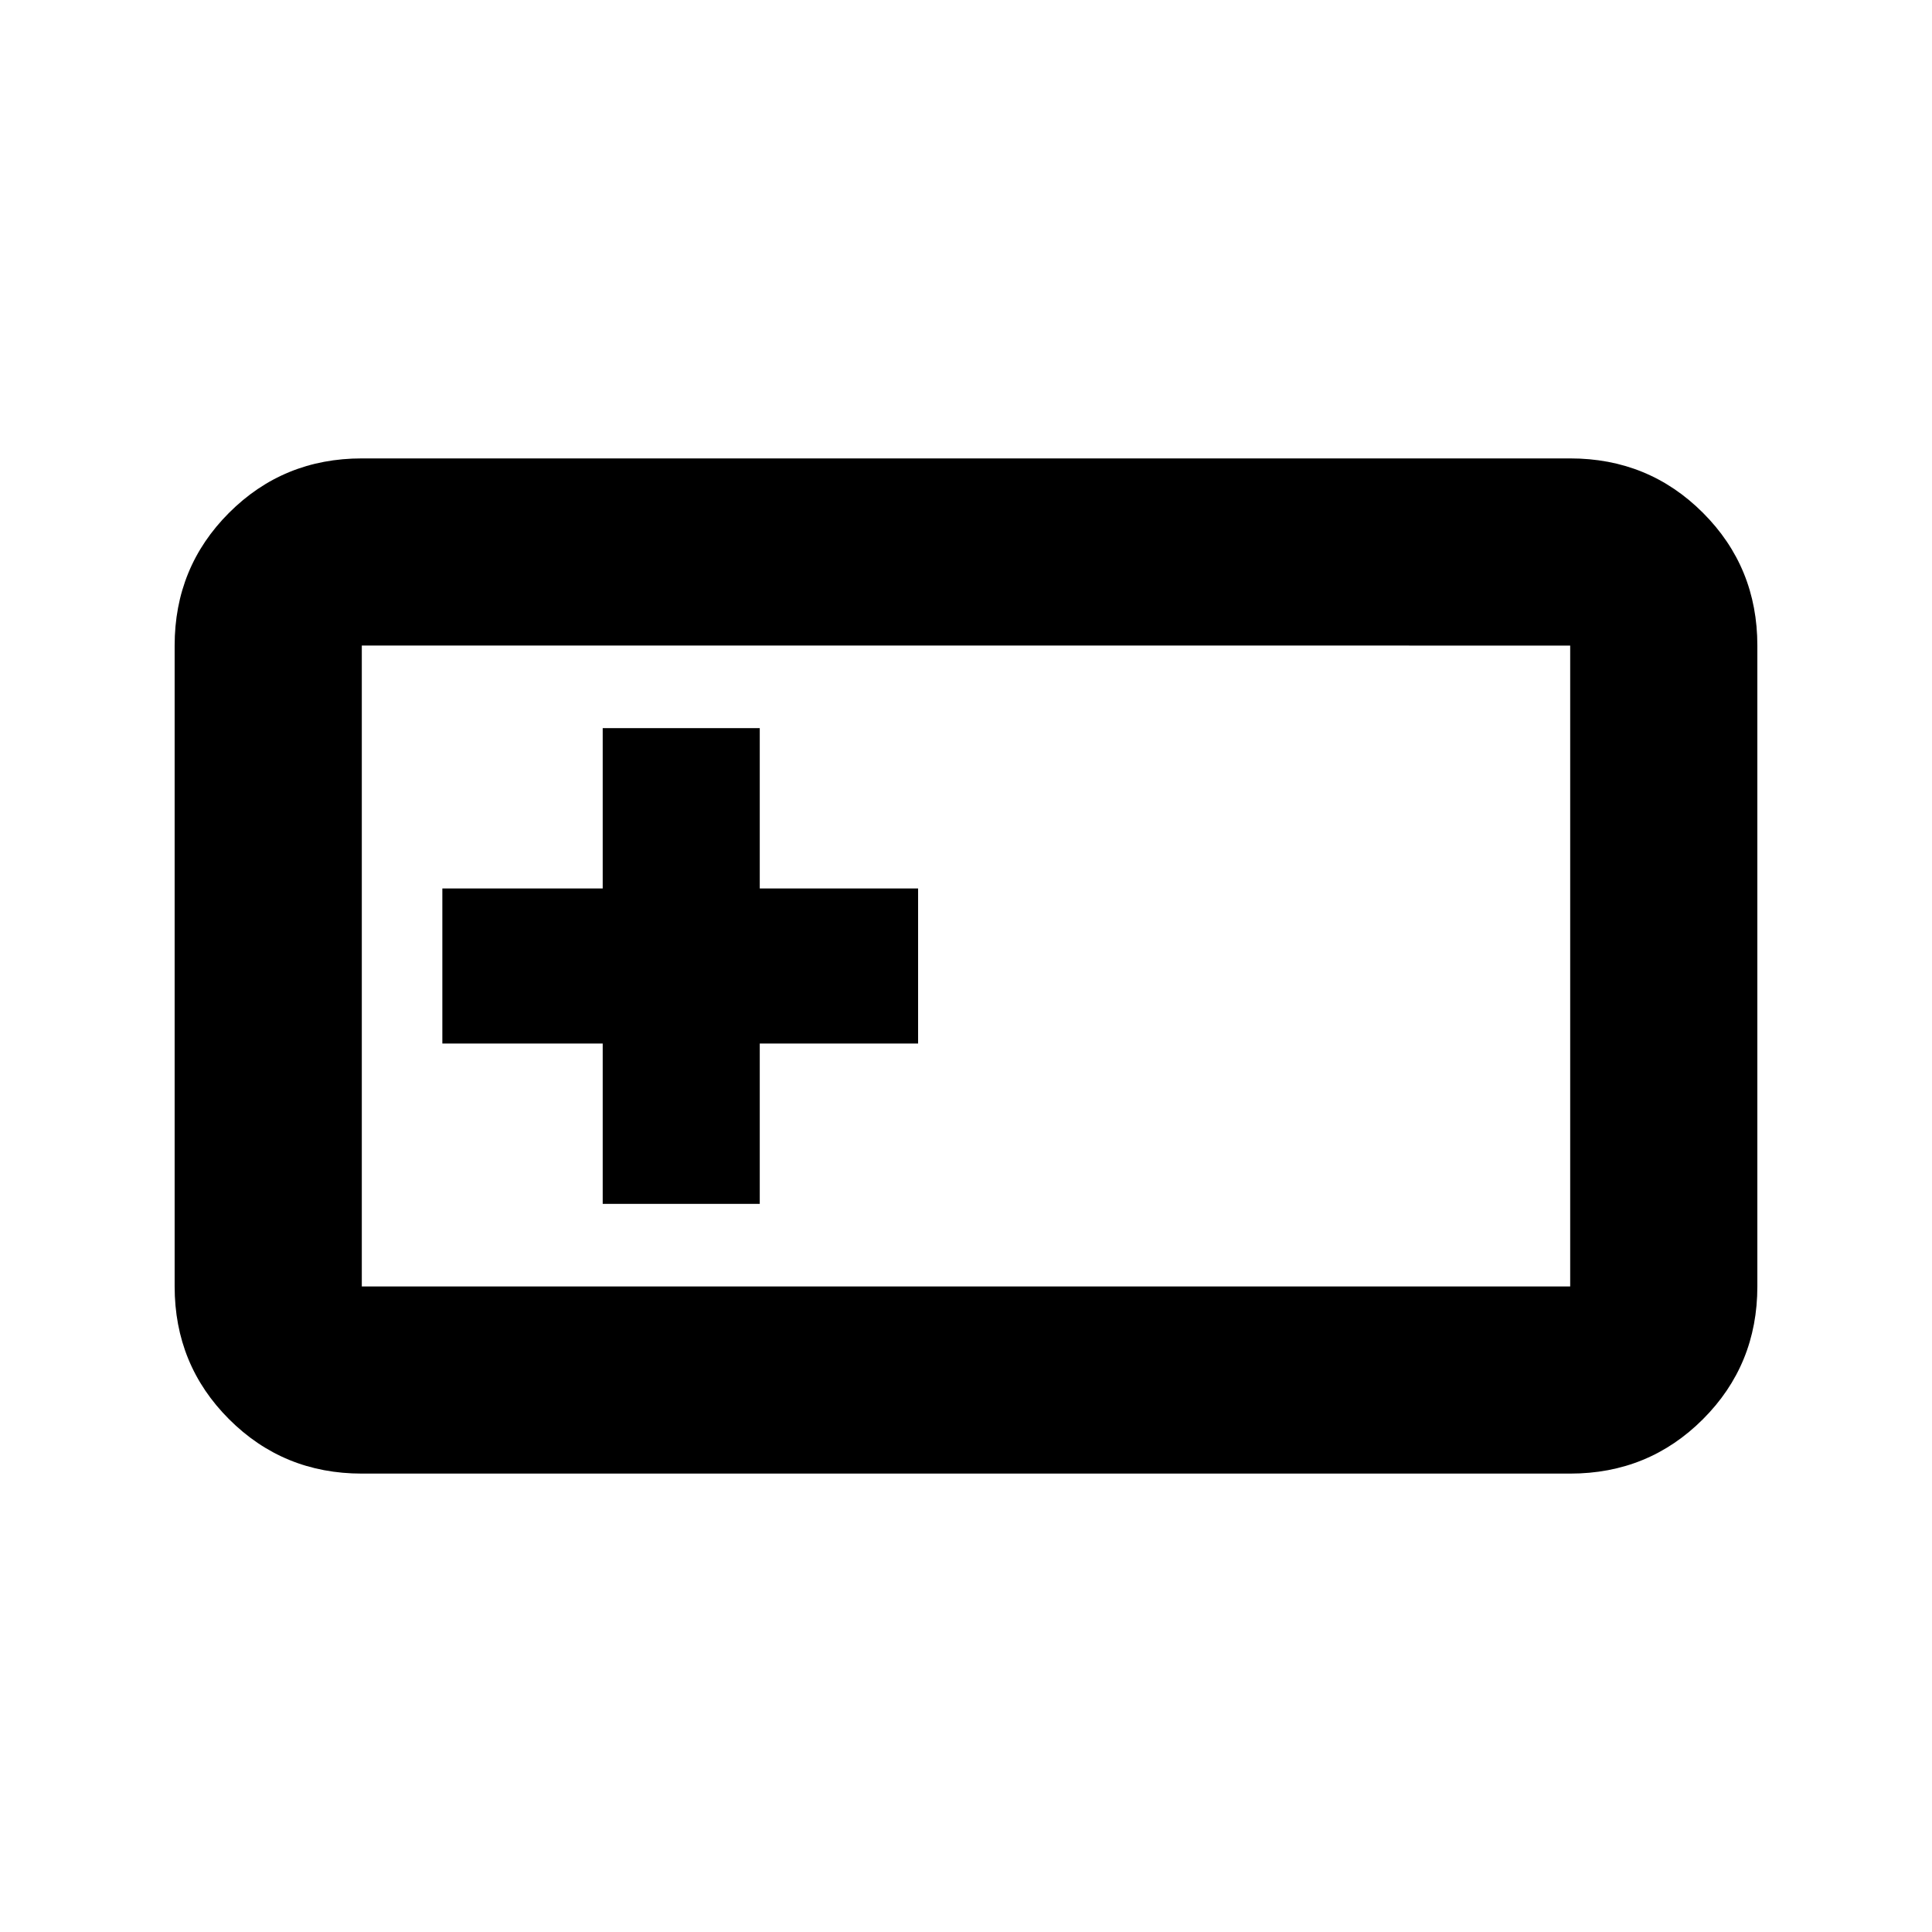 <svg xmlns="http://www.w3.org/2000/svg" height="20" viewBox="0 -960 960 960" width="20"><path d="M179.78-227.78q-38.94 0-65.97-27.03t-27.03-65.97v-318.44q0-38.94 27.03-65.97t65.97-27.03h600.44q38.94 0 65.97 27.03t27.03 65.97v318.44q0 38.94-27.03 65.97t-65.97 27.03H179.78Zm0-93h600.44v-318.44H179.78v318.44Zm119.7-41.02h78.04v-79.68h78.68v-77.04h-78.68v-79.68h-78.04v79.68H219.8v77.04h79.68v79.68Zm-119.7 41.02v-318.44 318.44Z"/></svg>
